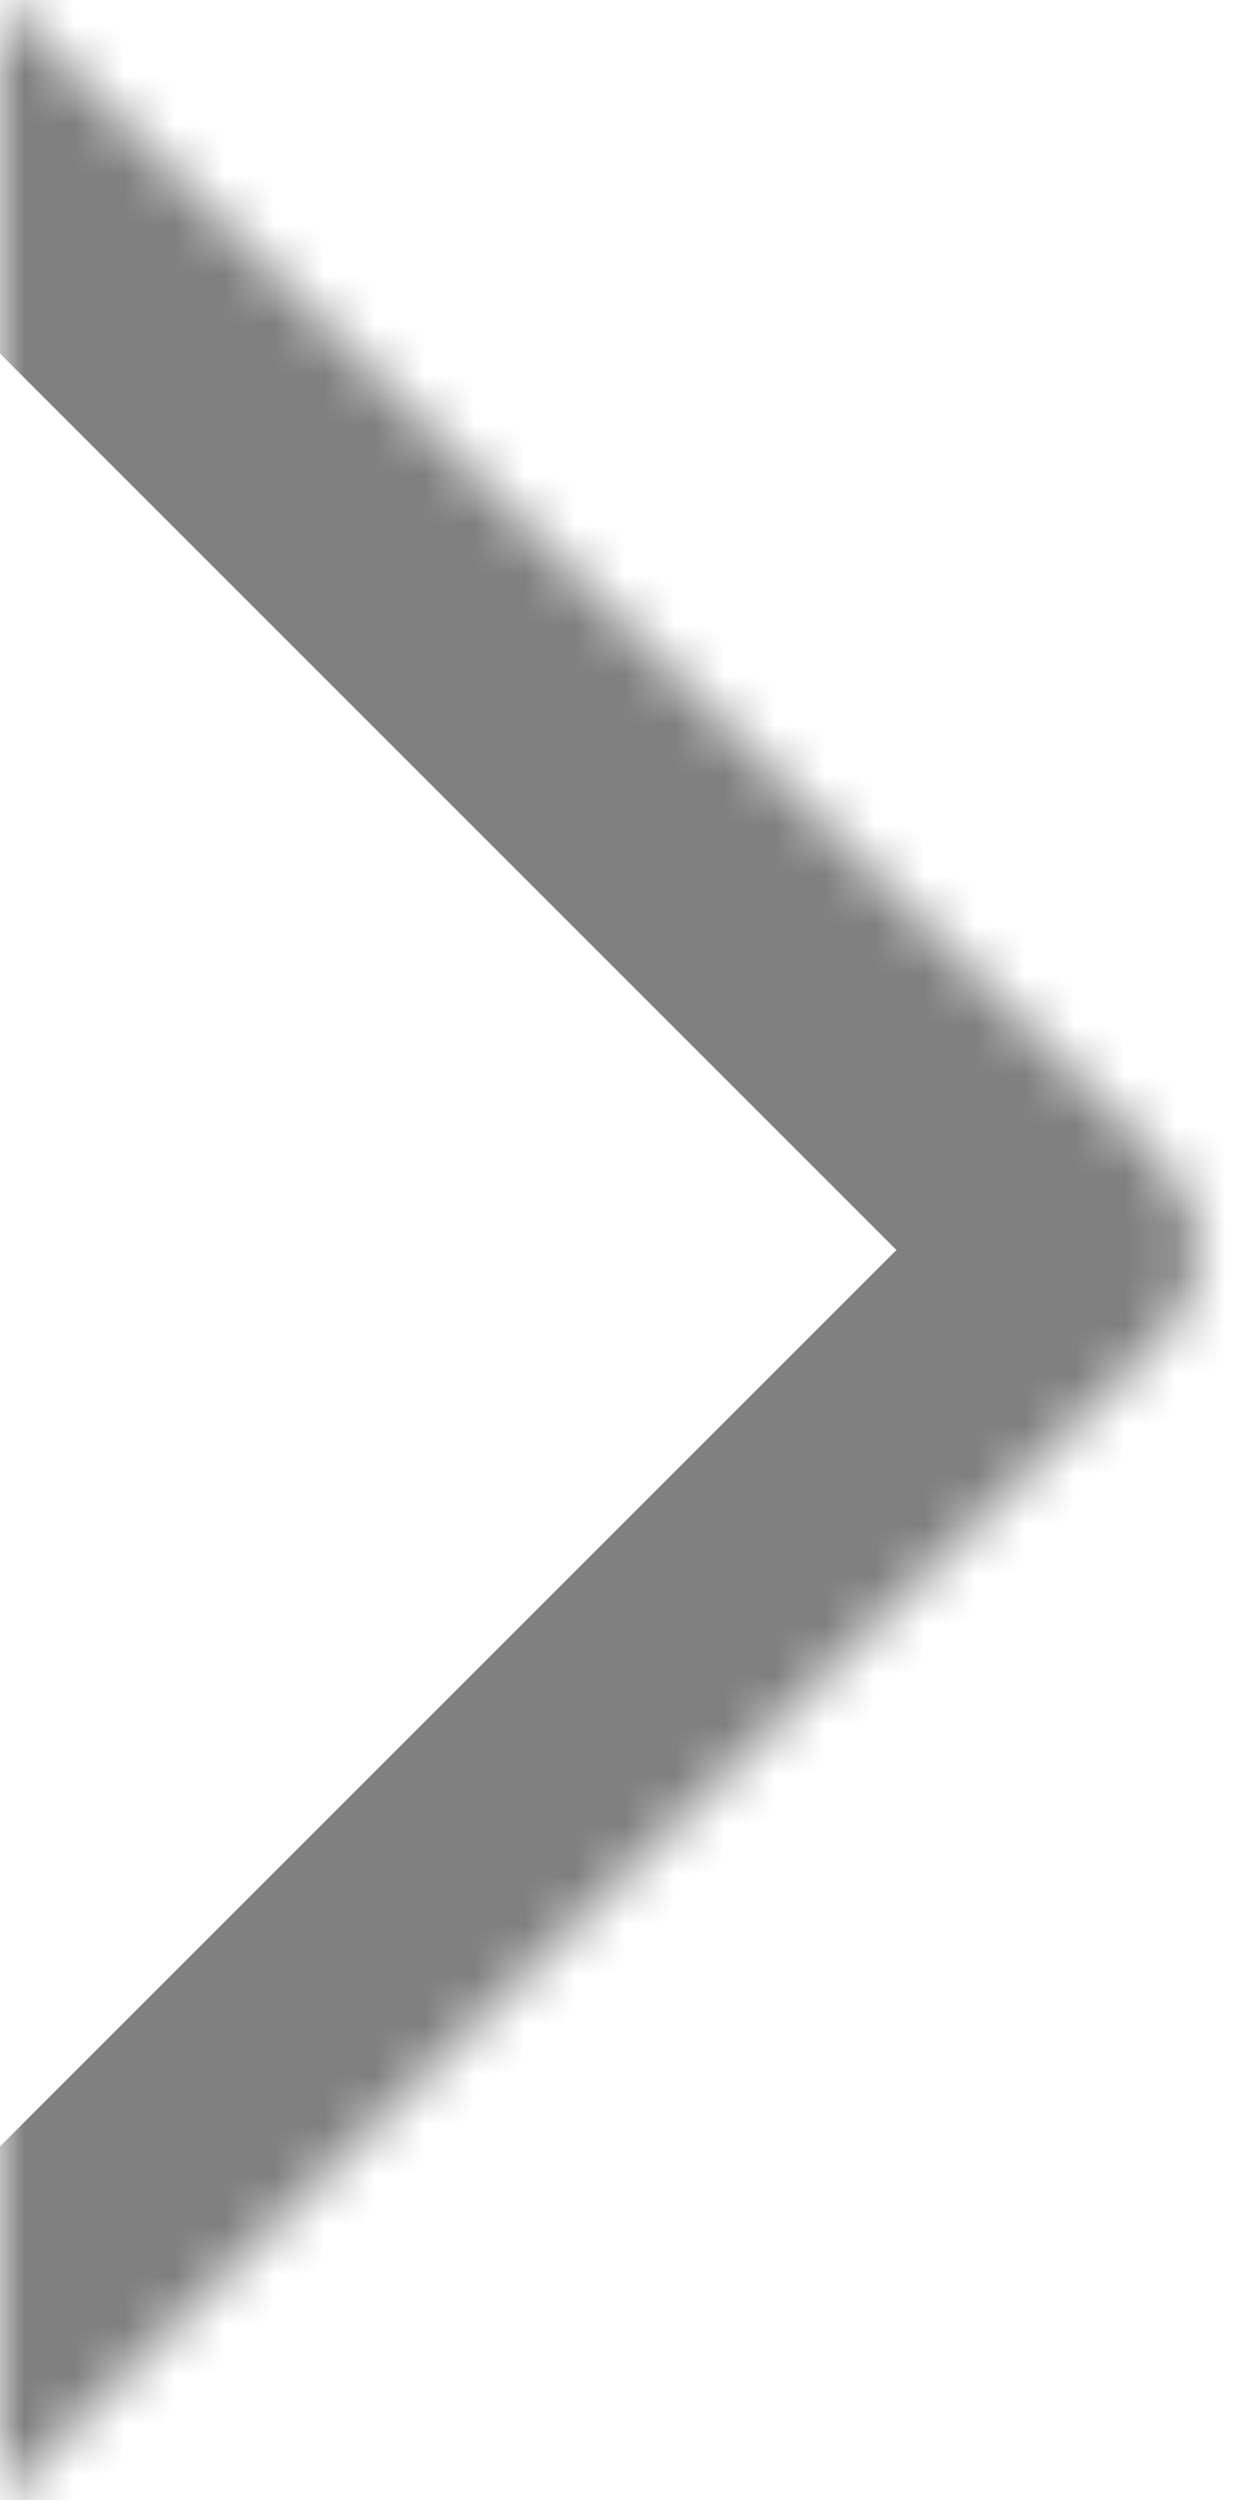 <svg width="25" height="50" viewBox="0 0 25 50" fill="none" xmlns="http://www.w3.org/2000/svg">
<g clip-path="url(#clip0)">
<mask id="path-1-inside-1" fill="white">
<path d="M23.232 26.768C24.209 25.791 24.209 24.209 23.232 23.232L-2 -2L-29 25L-2 52L23.232 26.768Z"/>
</mask>
<path d="M23.232 26.768C24.209 25.791 24.209 24.209 23.232 23.232L-2 -2L-29 25L-2 52L23.232 26.768Z" stroke="#808080" stroke-width="10" mask="url(#path-1-inside-1)"/>
</g>
<defs>
<clipPath id="clip0">
<rect width="25" height="50" fill="white"/>
</clipPath>
</defs>
</svg>
